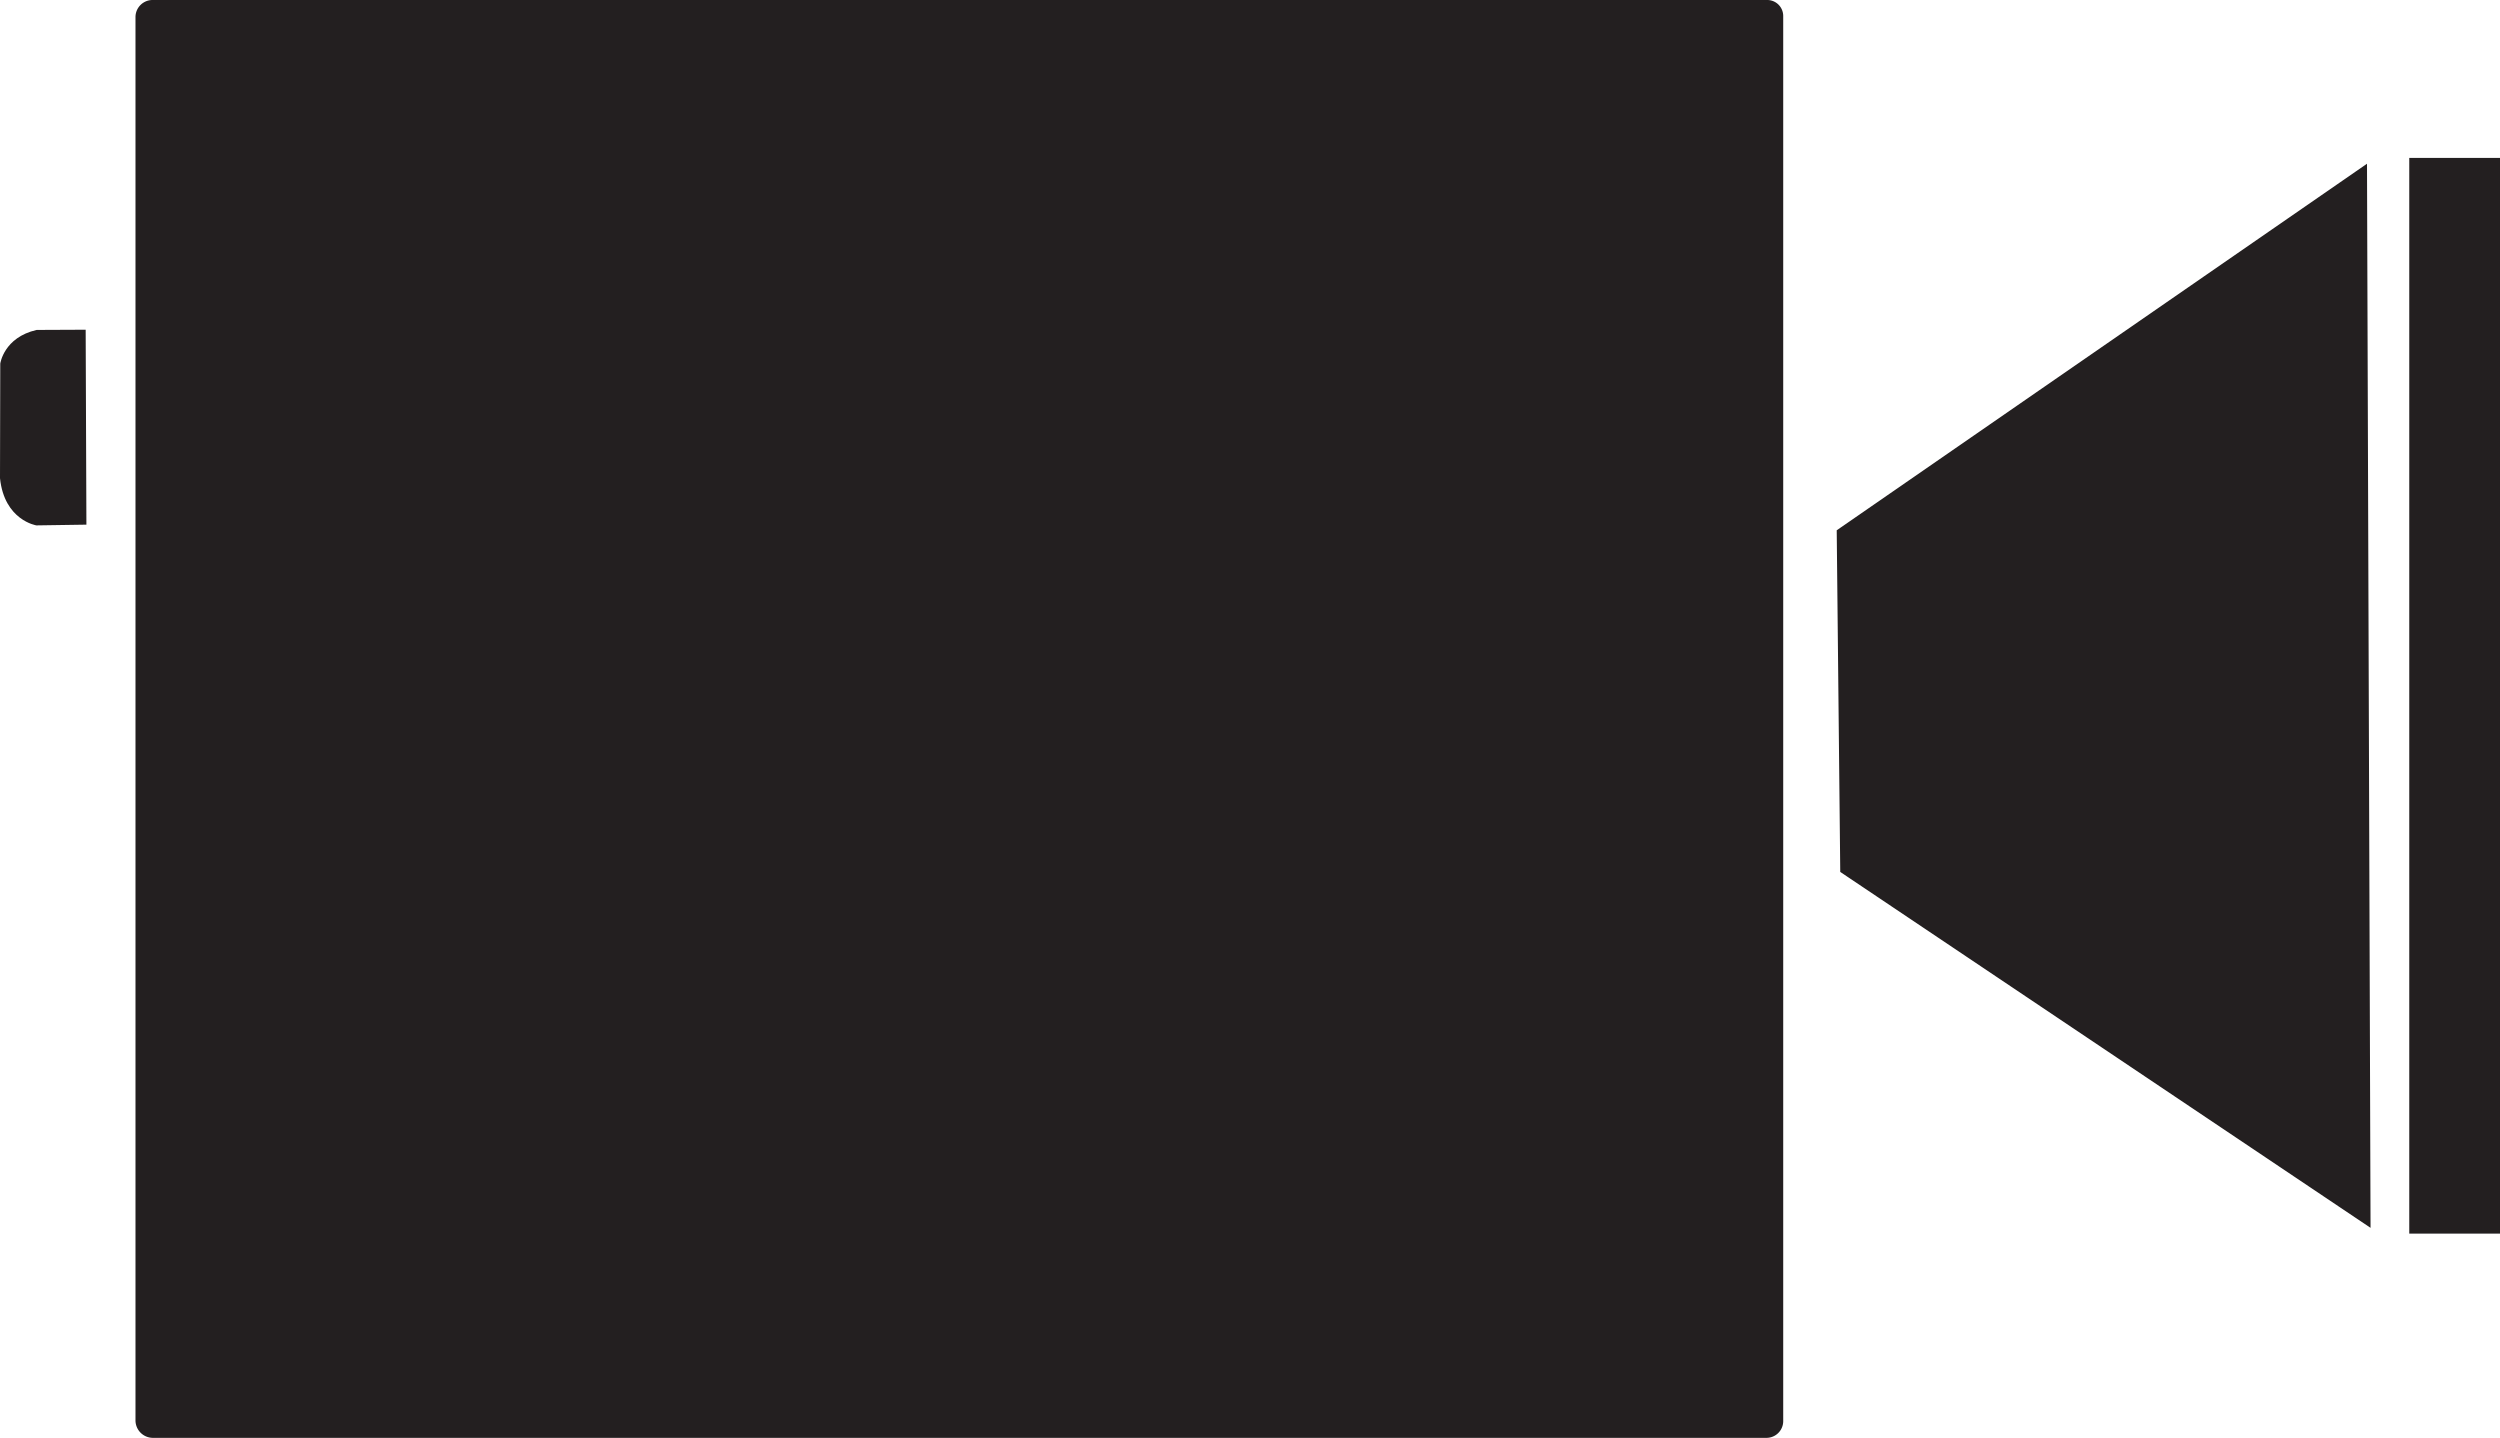 <svg id="Layer_1" data-name="Layer 1" xmlns="http://www.w3.org/2000/svg" viewBox="0 0 572 328.98"><defs><style>.cls-1{fill:#231f20;}</style></defs><path class="cls-1" d="M34.92,0H404.36A3.66,3.66,0,0,1,408,3.66V325.15a3.83,3.83,0,0,1-3.83,3.83H35a4,4,0,0,1-4-4V3.91A3.91,3.91,0,0,1,34.92,0Z"/><polygon class="cls-1" points="420.24 121.33 541.57 37.46 542.38 280.93 421.05 199.5 420.24 121.33"/><path class="cls-1" d="M26.6,329.36l.17,44.6-11.44.17S8,373,7,363.33l.06-26.21s.8-6,8.33-7.71Z" transform="translate(-7 -253.92)"/><rect class="cls-1" x="551.24" y="36.13" width="20.76" height="246.12"/></svg>